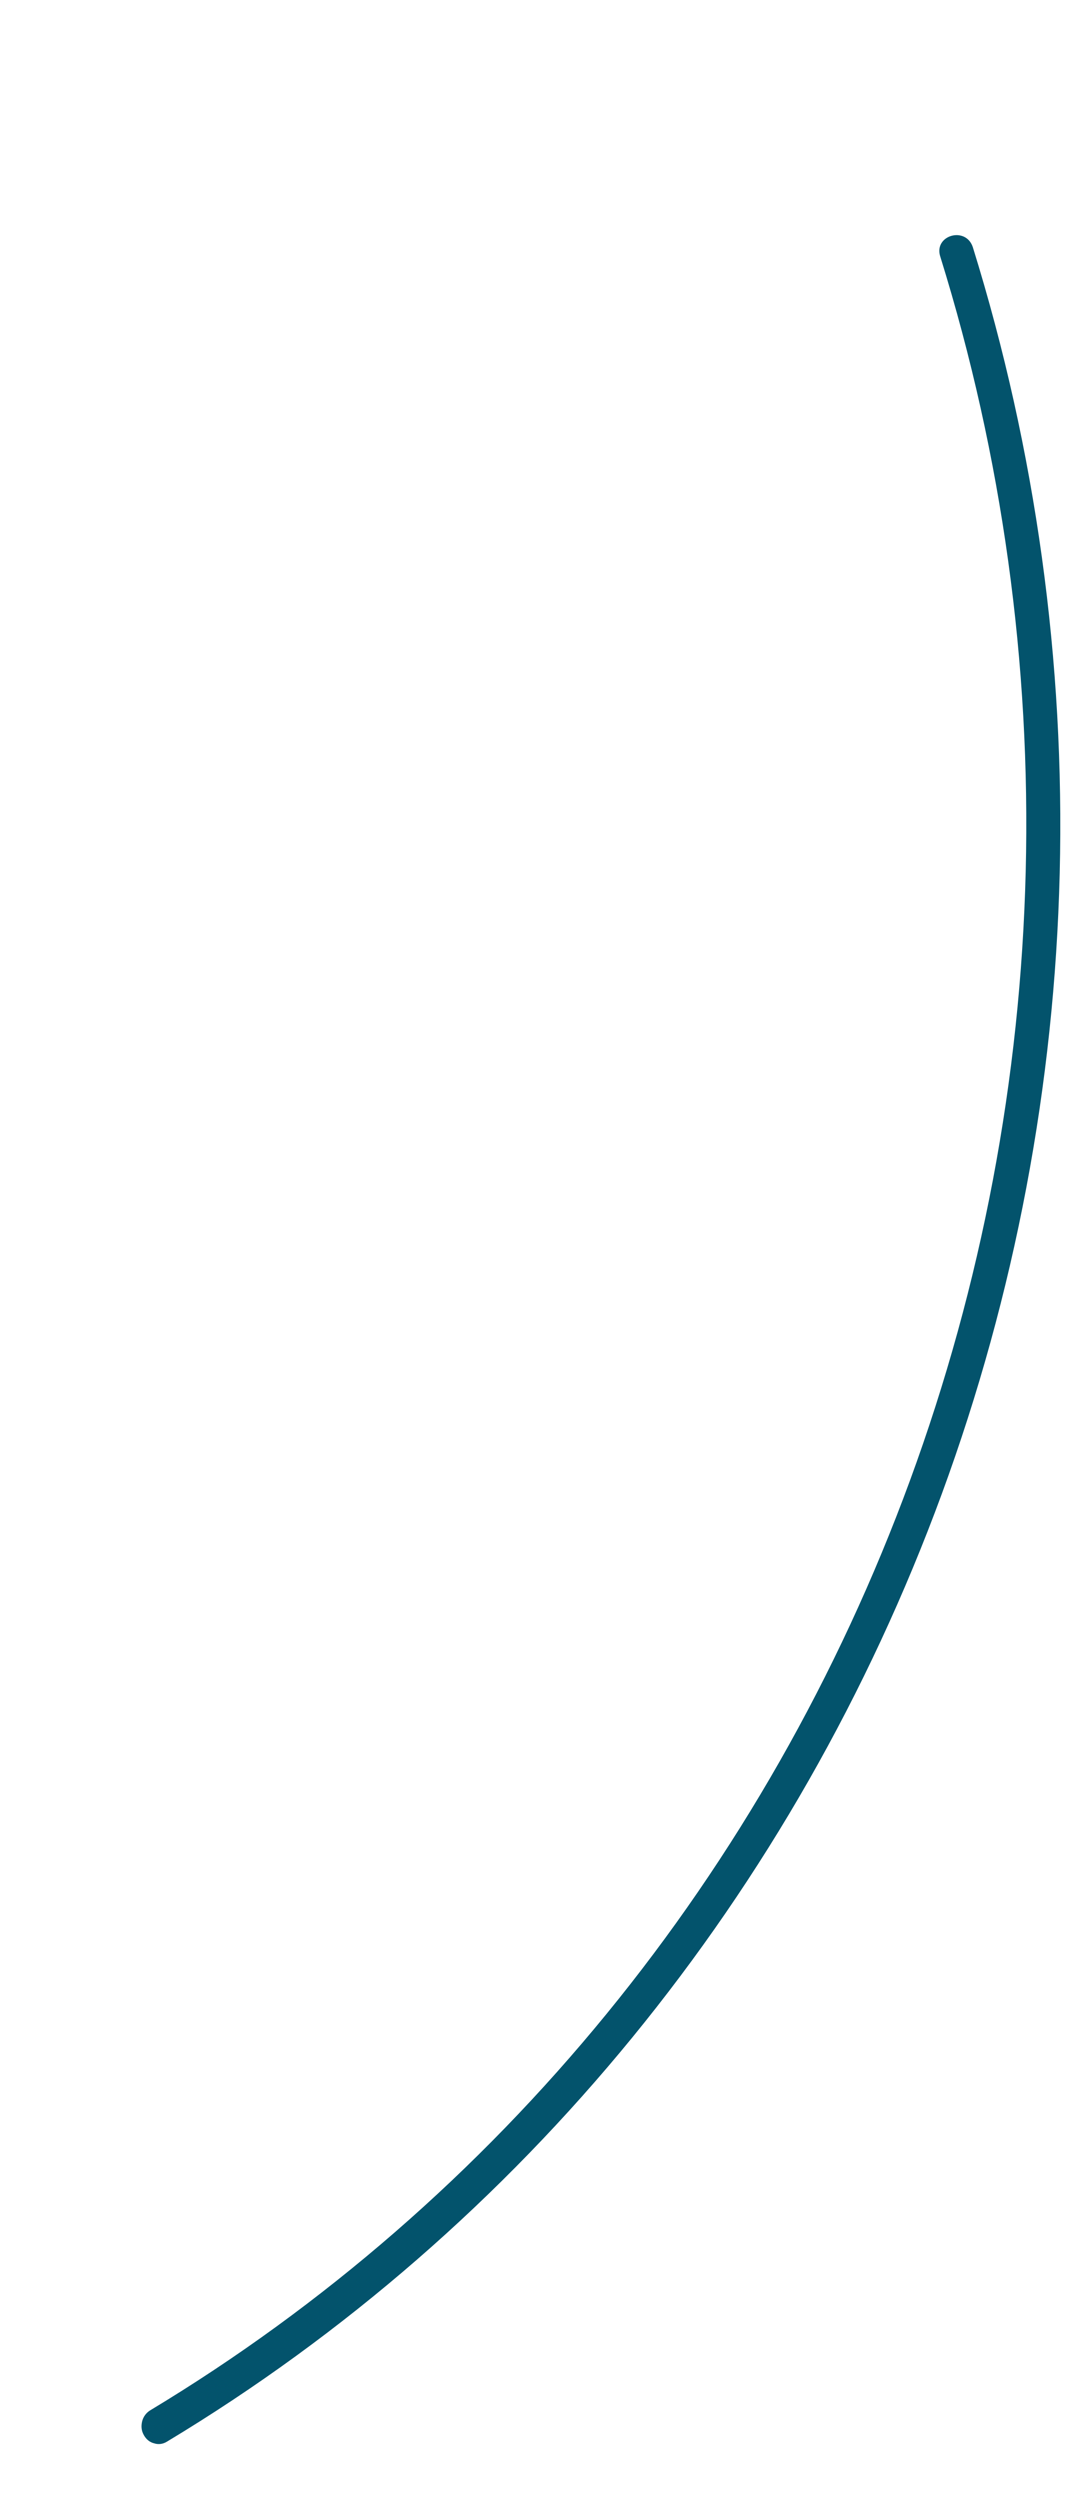 <svg width="3" height="7" viewBox="0 0 3 7" fill="none" xmlns="http://www.w3.org/2000/svg">
<path d="M0.42 6.749C0.409 6.756 0.401 6.767 0.398 6.78C0.395 6.793 0.396 6.806 0.403 6.818C0.409 6.829 0.419 6.838 0.432 6.841C0.444 6.845 0.457 6.843 0.468 6.836C1.461 6.238 2.227 5.301 2.638 4.183C3.049 3.064 3.079 1.832 2.725 0.692C2.705 0.632 2.614 0.659 2.634 0.719C2.982 1.838 2.952 3.047 2.549 4.145C2.146 5.243 1.395 6.162 0.42 6.749Z" fill="#03536C"/>
</svg>
